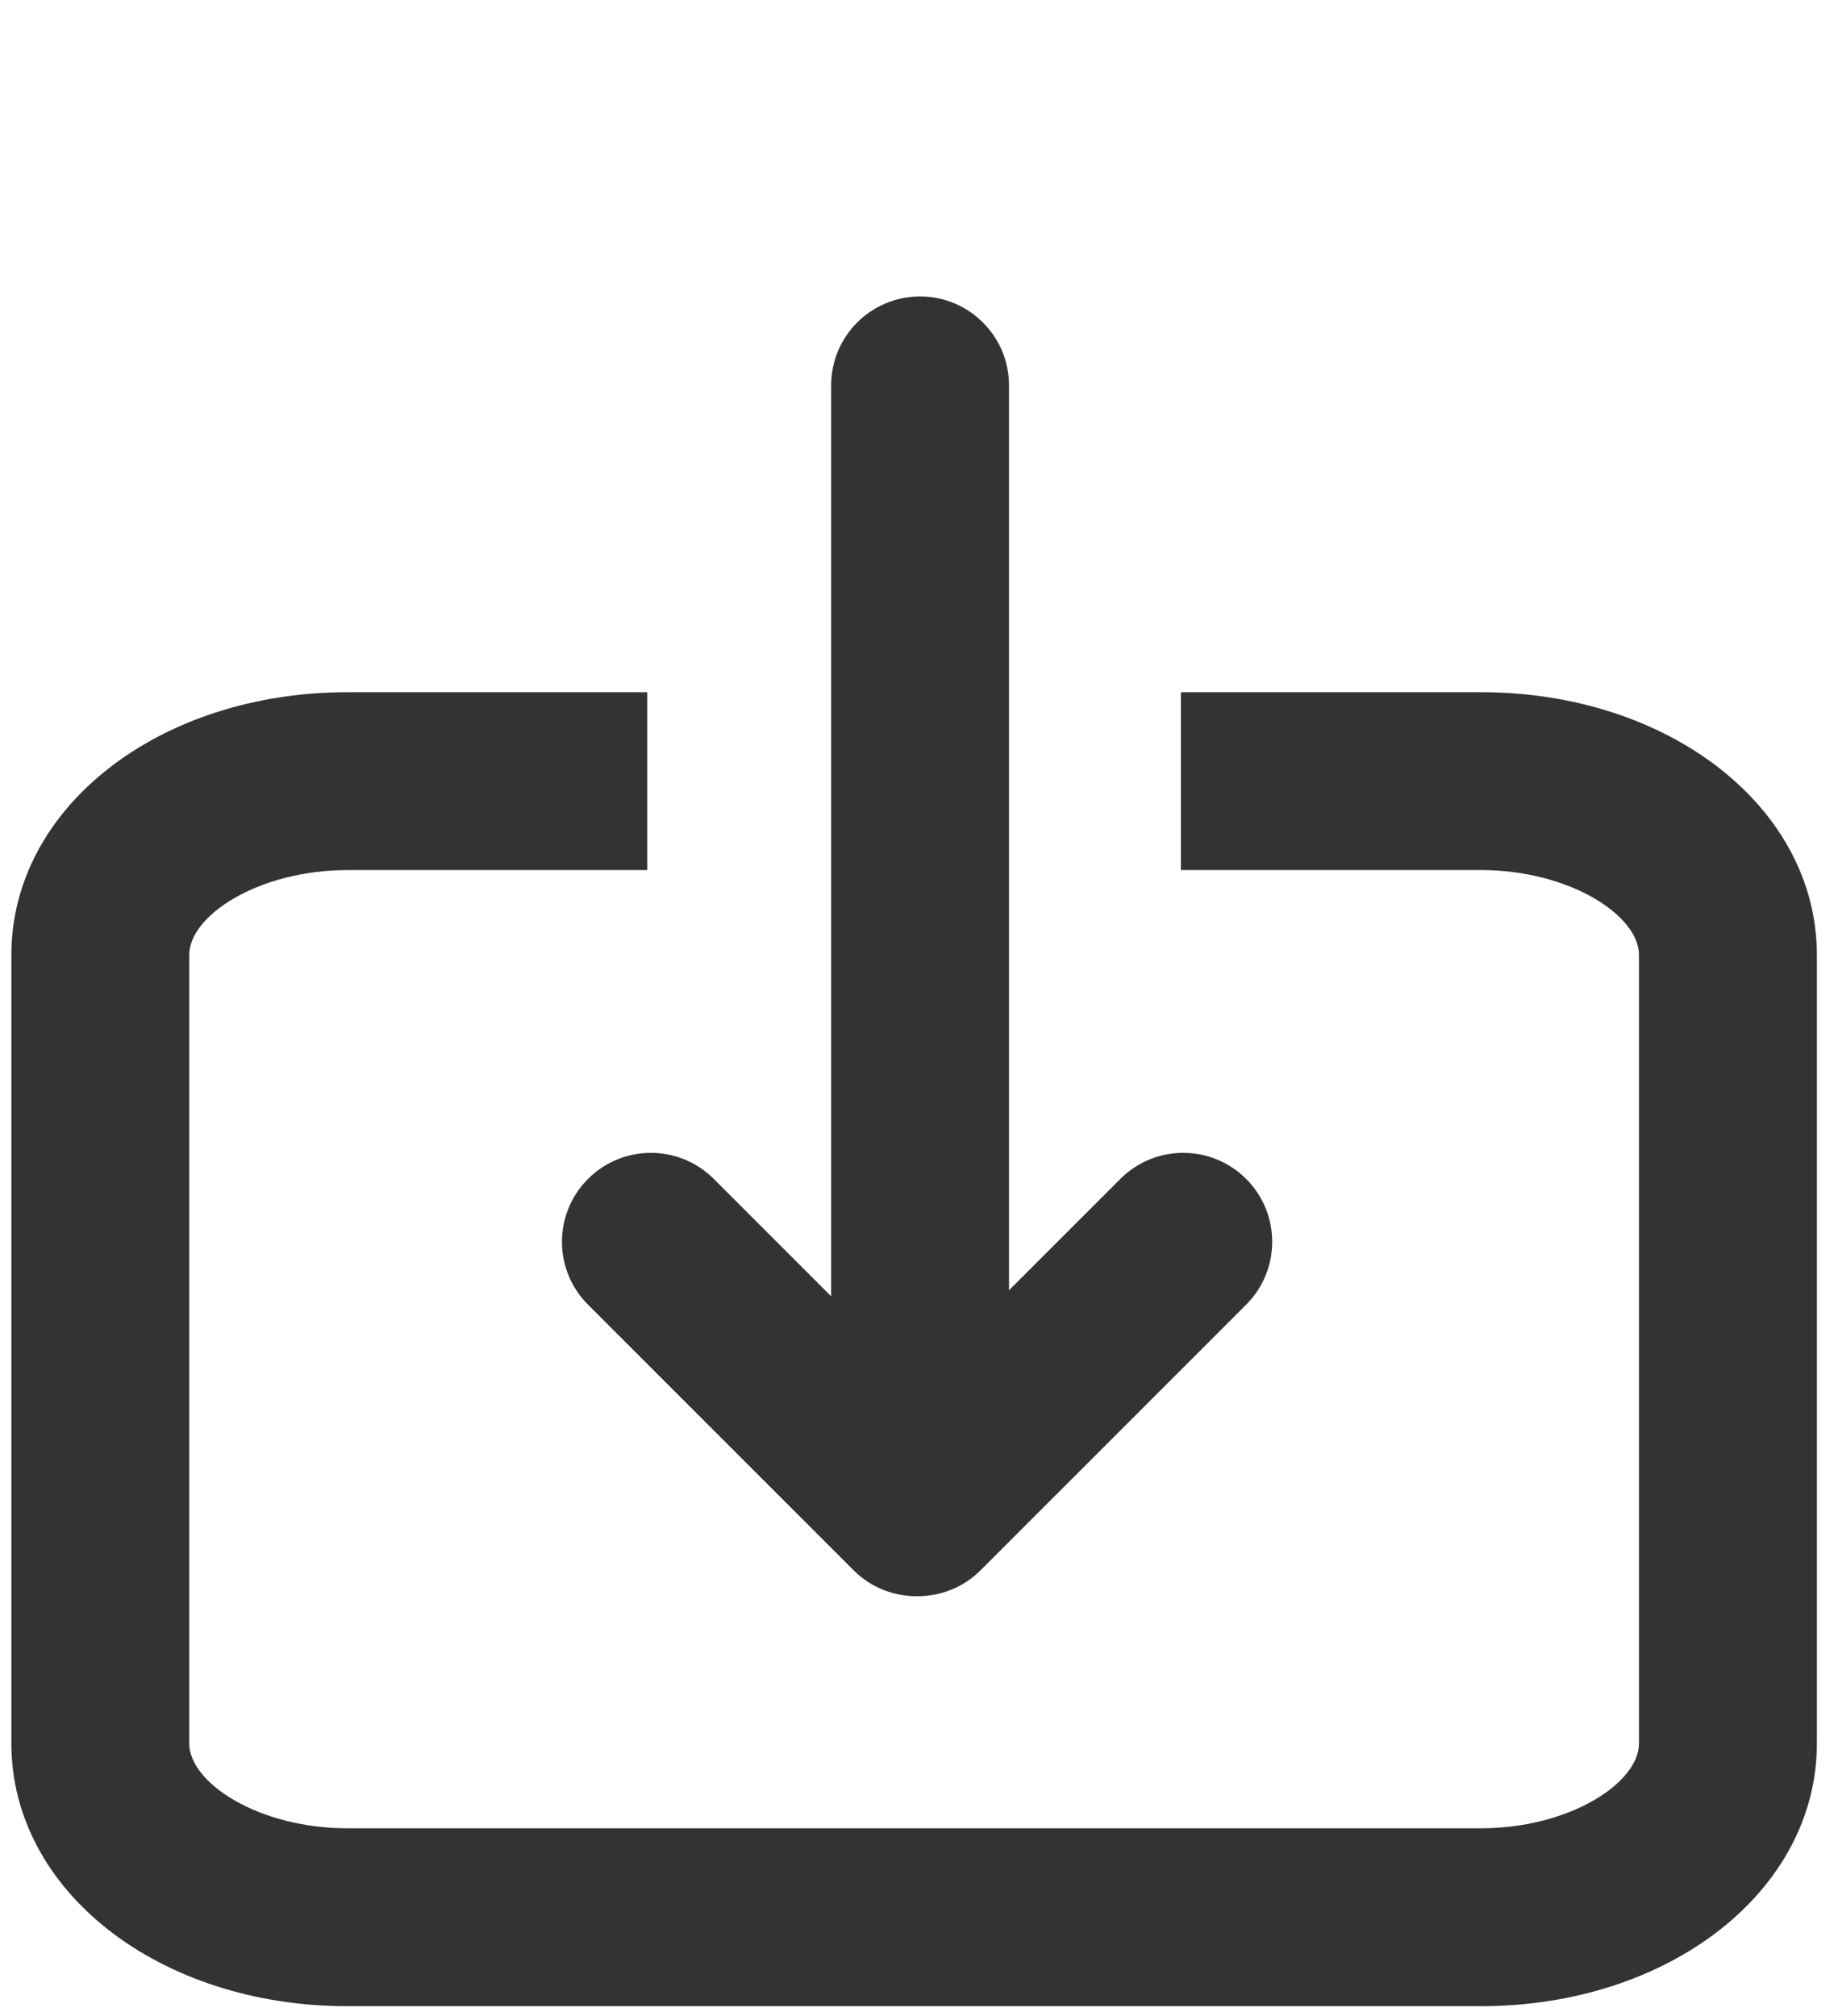 <?xml version="1.0" encoding="UTF-8"?>
<svg width="62px" height="68px" viewBox="0 0 62 68" version="1.1" xmlns="http://www.w3.org/2000/svg" xmlns:xlink="http://www.w3.org/1999/xlink">
    <title>export</title>
    <g id="Page-1" stroke="none" stroke-width="1" fill="none" fill-rule="evenodd">
        <g id="export" fill-rule="nonzero">
            <path d="M49.946,23.348 L39.834,23.348 L39.834,29.348 L49.946,29.348 C52.953,29.348 55.286,30.884 55.286,32.206 L55.286,58.812 C55.286,60.134 52.953,61.67 49.946,61.67 L11.724,61.67 C8.717,61.67 6.384,60.134 6.384,58.812 L6.384,32.207 C6.384,30.885 8.717,29.349 11.724,29.349 L21.834,29.349 L21.834,23.349 L11.724,23.349 C5.365,23.349 0.384,27.24 0.384,32.207 L0.384,58.813 C0.384,63.781 5.365,67.671 11.724,67.671 L49.947,67.671 C56.305,67.671 61.287,63.78 61.287,58.813 L61.287,32.207 C61.286,27.239 56.305,23.348 49.946,23.348 Z" id="Path" fill="#333333"></path>
            <path d="M28.036,0.203 L28.036,13.231 L28.036,19.231 L28.036,30.725 C28.036,32.382 29.379,33.725 31.036,33.725 C32.693,33.725 34.036,32.382 34.036,30.725 L34.036,19.231 L34.036,13.231 L34.036,4.97379915e-14 L28.036,0.203 Z" id="Path" fill-opacity="0" fill="#000000" transform="translate(31.036, 16.863) rotate(-180) translate(-31.036, -16.863) "></path>
            <path d="M21.957,24.955 C22.725,24.955 23.492,24.662 24.078,24.076 L27.834,20.32 L27.834,33.348 L27.834,39.348 L27.834,50.842 C27.834,52.499 29.177,53.842 30.834,53.842 C32.491,53.842 33.834,52.499 33.834,50.842 L33.834,39.348 L33.834,33.348 L33.834,20.117 L37.793,24.076 C38.379,24.662 39.147,24.955 39.914,24.955 C40.681,24.955 41.449,24.662 42.035,24.076 C43.207,22.905 43.207,21.005 42.035,19.834 L33.078,10.877 C32.492,10.291 31.725,10 30.958,10 C30.95,10 30.943,10 30.935,10 C30.927,10 30.92,10 30.912,10 C30.145,10 29.378,10.291 28.792,10.877 L19.835,19.834 C18.663,21.005 18.663,22.905 19.835,24.076 C20.422,24.662 21.189,24.955 21.957,24.955 Z" id="Path" fill="#333333" transform="translate(30.935, 31.921) rotate(-180) translate(-30.935, -31.921) "></path>
        </g>
    </g>
</svg>